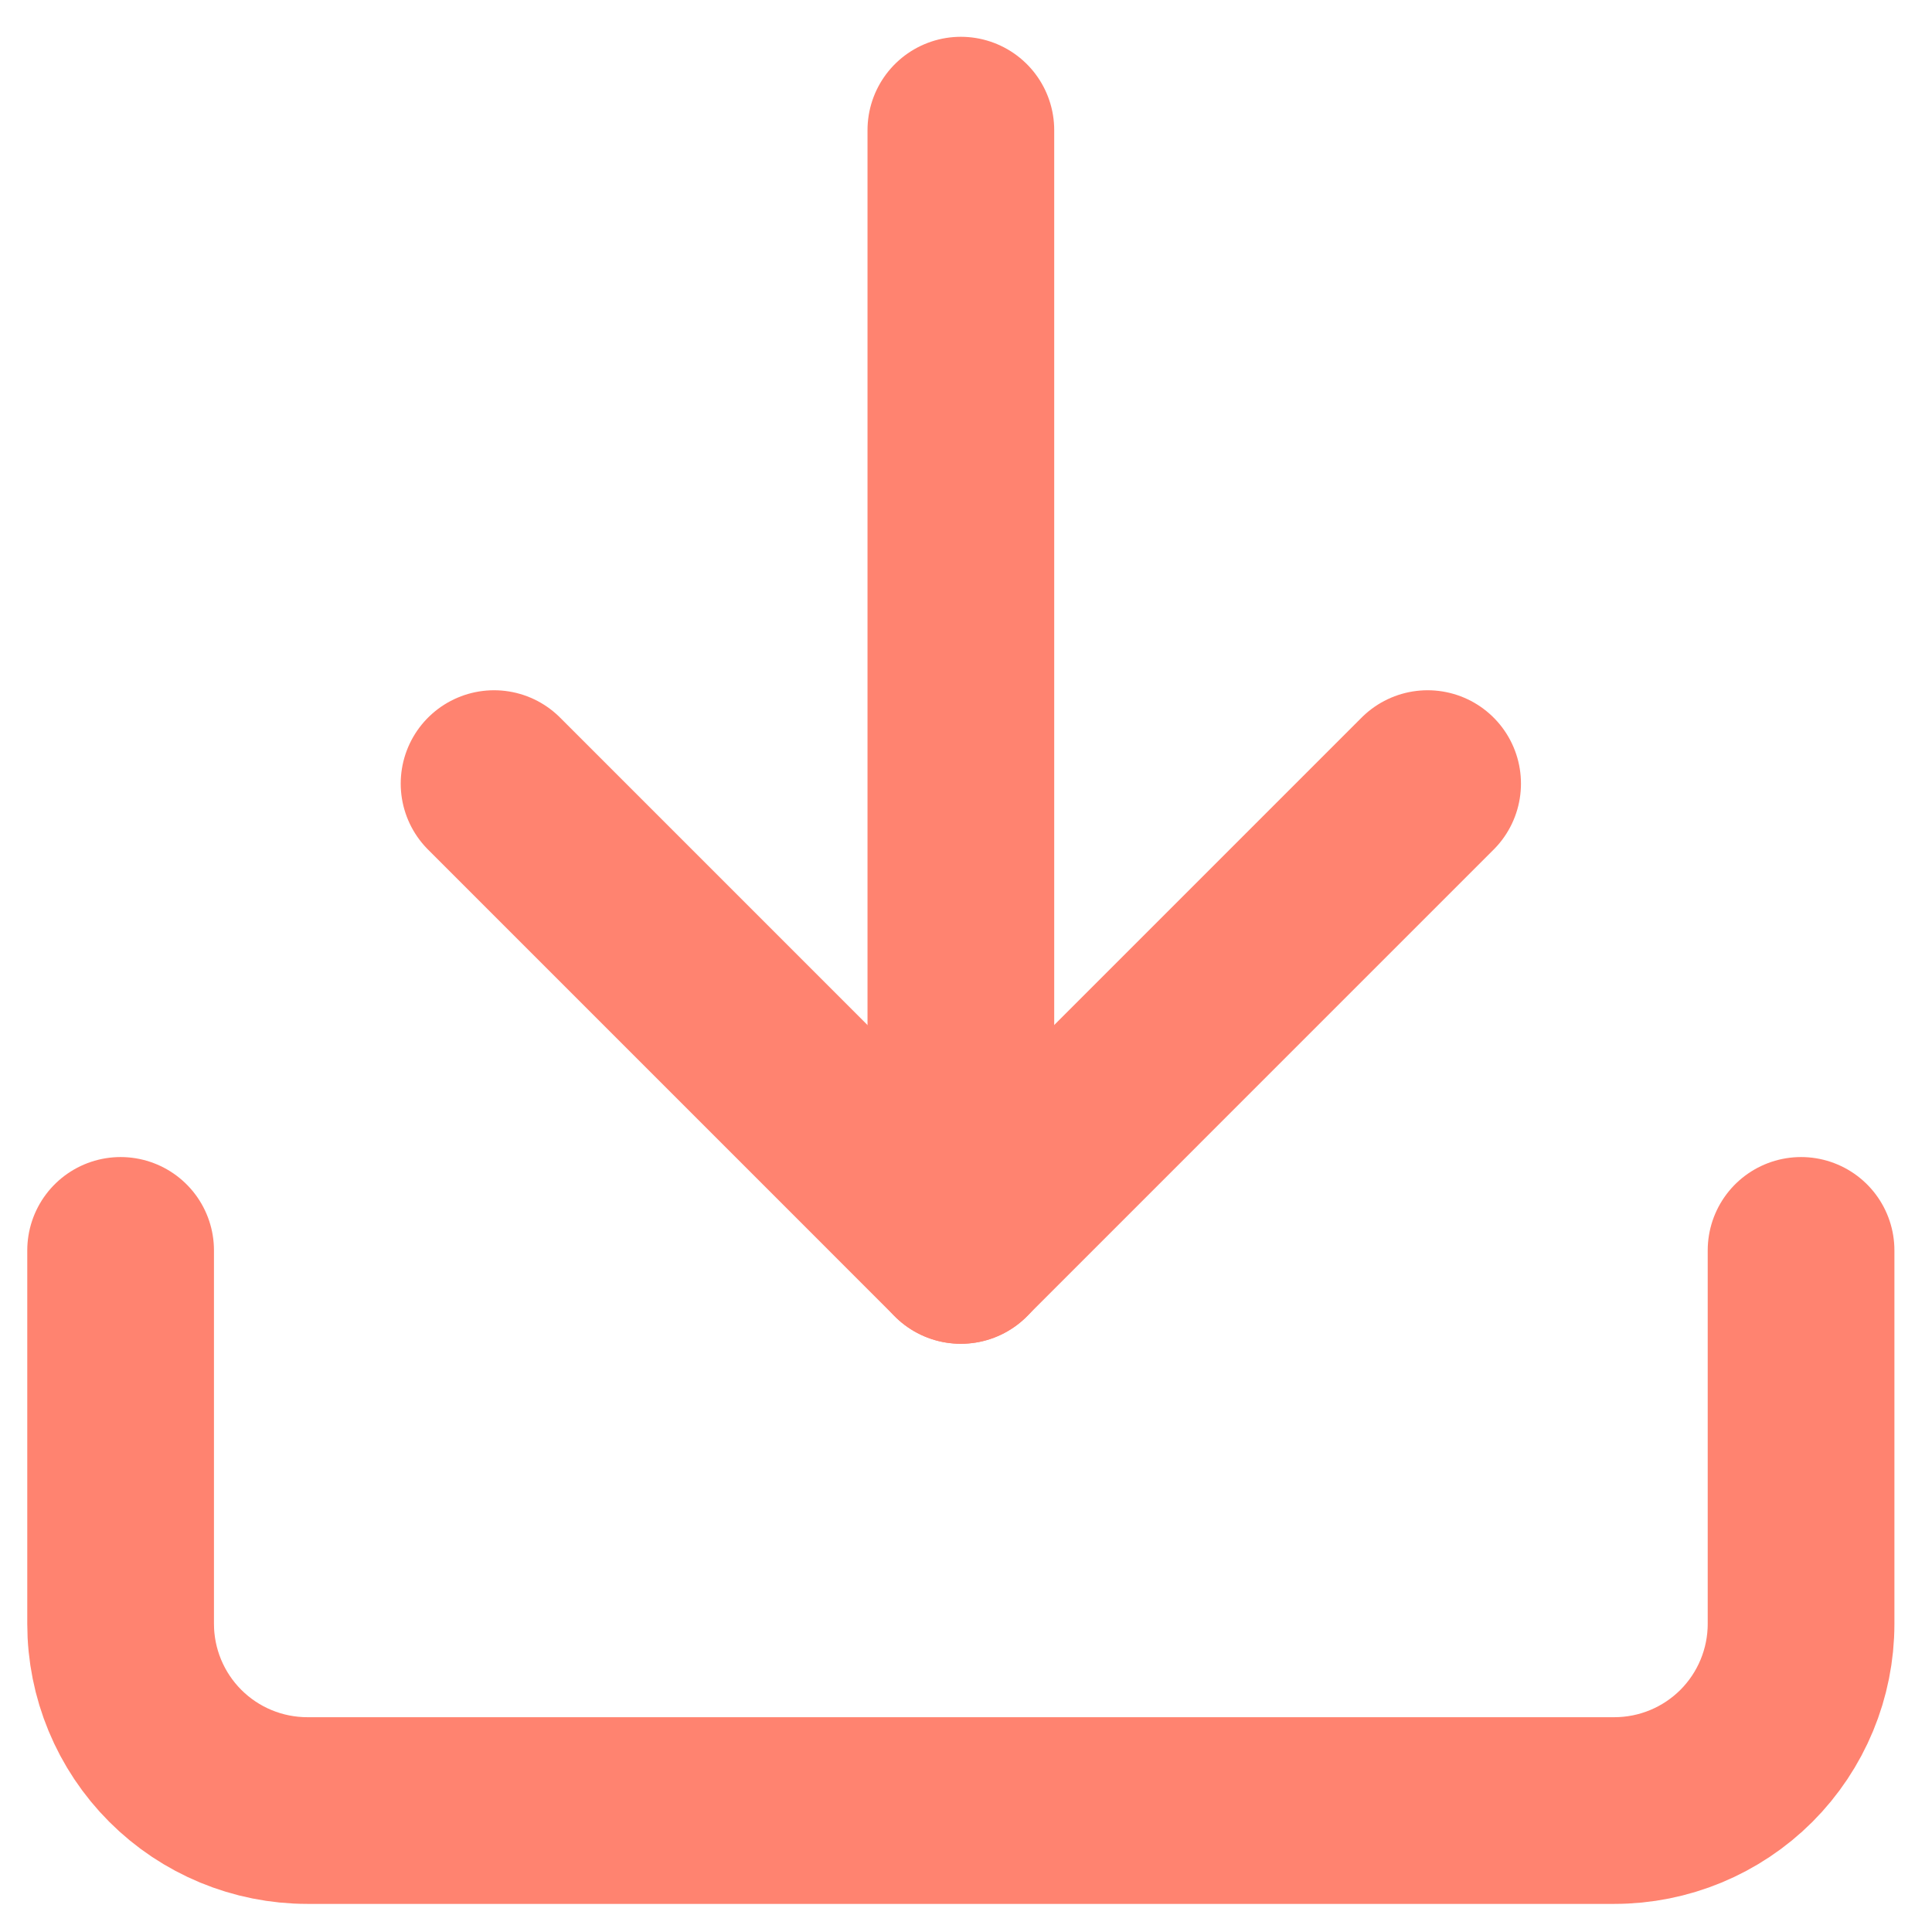 <svg width='44' height='44' viewBox='0 0 44 44' fill='none' xmlns='http://www.w3.org/2000/svg'> <path d='M41.018 28.477V36.982C41.018 38.109 40.57 39.191 39.773 39.989C38.975 40.786 37.894 41.234 36.766 41.234H6.999C5.872 41.234 4.79 40.786 3.993 39.989C3.195 39.191 2.747 38.109 2.747 36.982V28.477' stroke='#FF8370' stroke-width='4.252' stroke-linecap='round' stroke-linejoin='round'/> <path d='M11.252 17.846L21.882 28.477L32.513 17.846' stroke='#FF8370' stroke-width='4.252' stroke-linecap='round' stroke-linejoin='round'/> <path d='M21.883 28.478V2.964' stroke='#FF8370' stroke-width='4.252' stroke-linecap='round' stroke-linejoin='round'/> </svg>